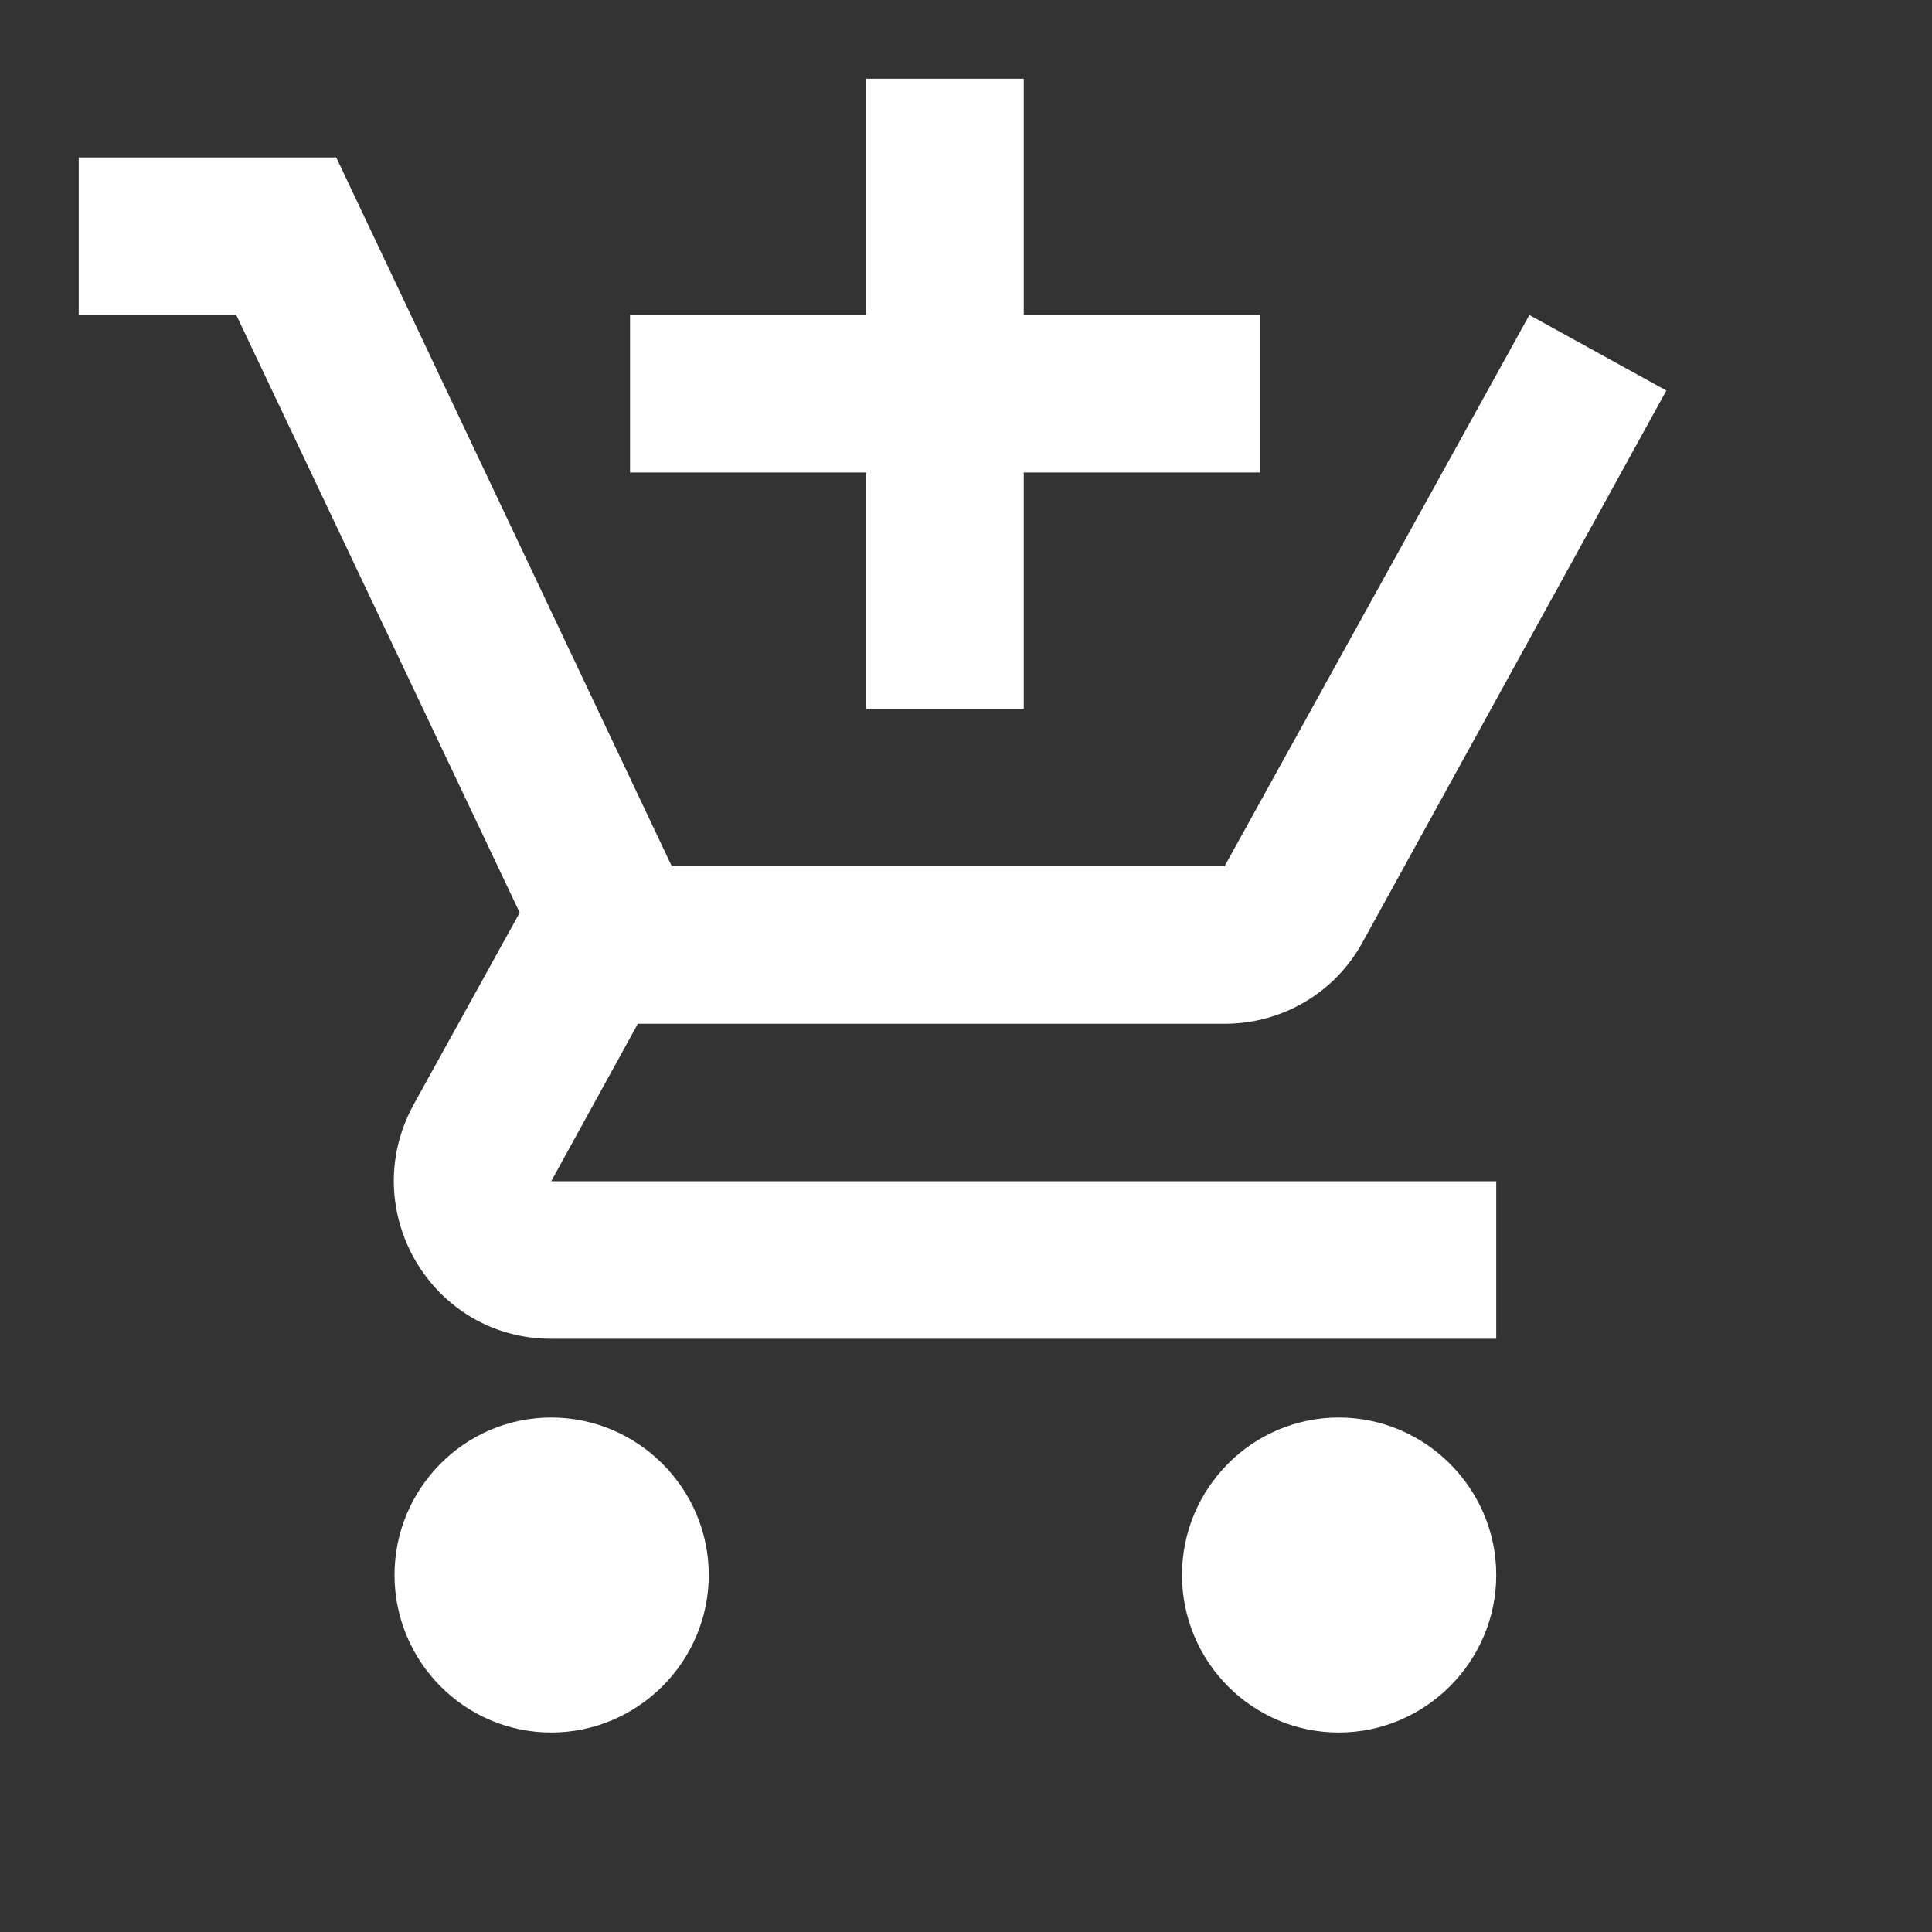 <svg width="20" height="20" viewBox="0 0 20 20" fill="none" xmlns="http://www.w3.org/2000/svg">
<rect x="0" y="0" width="20" height="20" fill="#333333" stroke="none"/>
<g clip-path="url(#clip0)">
<path d="M8.967 7.337H10.598V4.891H13.043V3.261H10.598V0.815H8.967V3.261H6.522V4.891H8.967V7.337ZM5.706 14.674C4.81 14.674 4.084 15.408 4.084 16.304C4.084 17.201 4.81 17.935 5.706 17.935C6.603 17.935 7.337 17.201 7.337 16.304C7.337 15.408 6.603 14.674 5.706 14.674ZM13.859 14.674C12.962 14.674 12.236 15.408 12.236 16.304C12.236 17.201 12.962 17.935 13.859 17.935C14.755 17.935 15.489 17.201 15.489 16.304C15.489 15.408 14.755 14.674 13.859 14.674ZM6.603 10.598H12.677C13.288 10.598 13.826 10.264 14.103 9.758L17.25 4.043L15.832 3.261L12.677 8.967H6.954L3.481 1.63H0.815V3.261H2.446L5.38 9.448L4.28 11.438C3.685 12.53 4.467 13.859 5.706 13.859H15.489V12.228H5.706L6.603 10.598Z" fill="white"/>
</g>
<defs>
<clipPath id="clip0">
<rect width="19.565" height="19.565" fill="white"/>
</clipPath>
</defs>
</svg>
